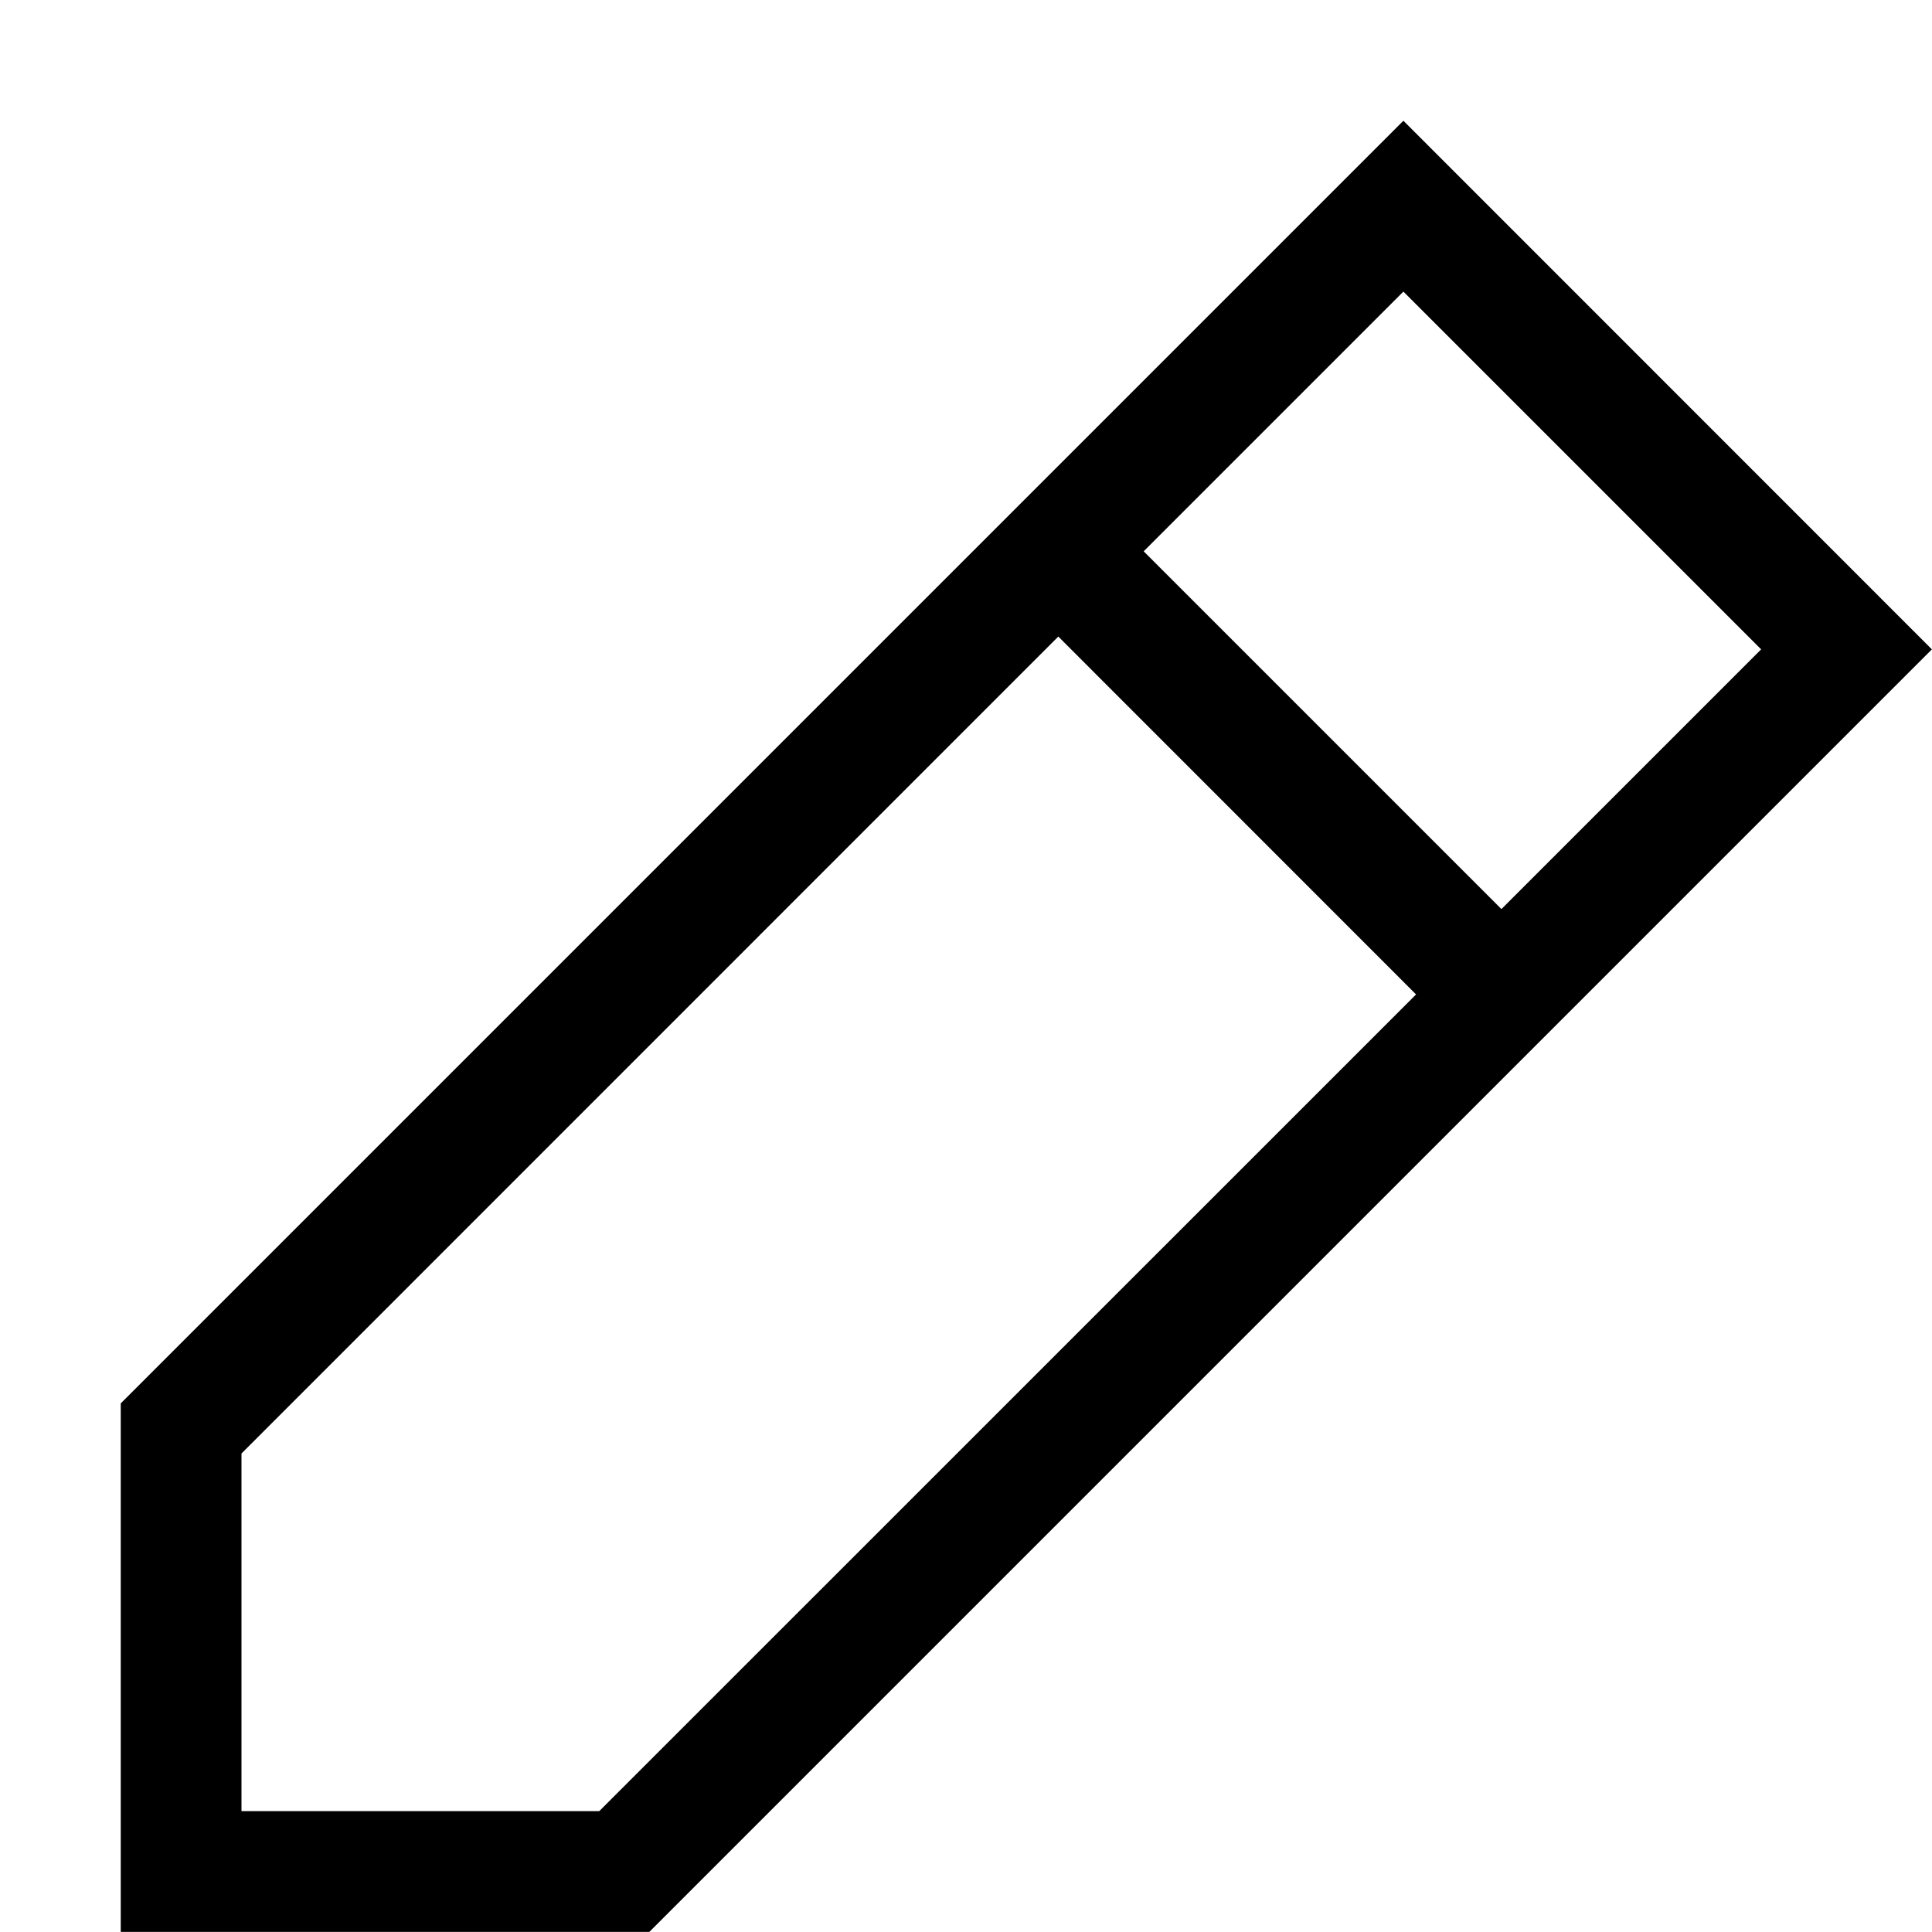 <svg xmlns="http://www.w3.org/2000/svg" width="16.001" height="16" viewBox="0 0 16.001 16"><rect width="15.8" height="16" fill="#d91f29" opacity="0"/><path d="M1,11.038,7.765,4.272l2.963,2.964L3.963,14H1ZM8.472,3.566l2.151-2.151,2.963,2.963L11.435,6.529ZM10.623,0,0,10.623V15H4.378L15,4.378Z" transform="translate(1 1)"/></svg>